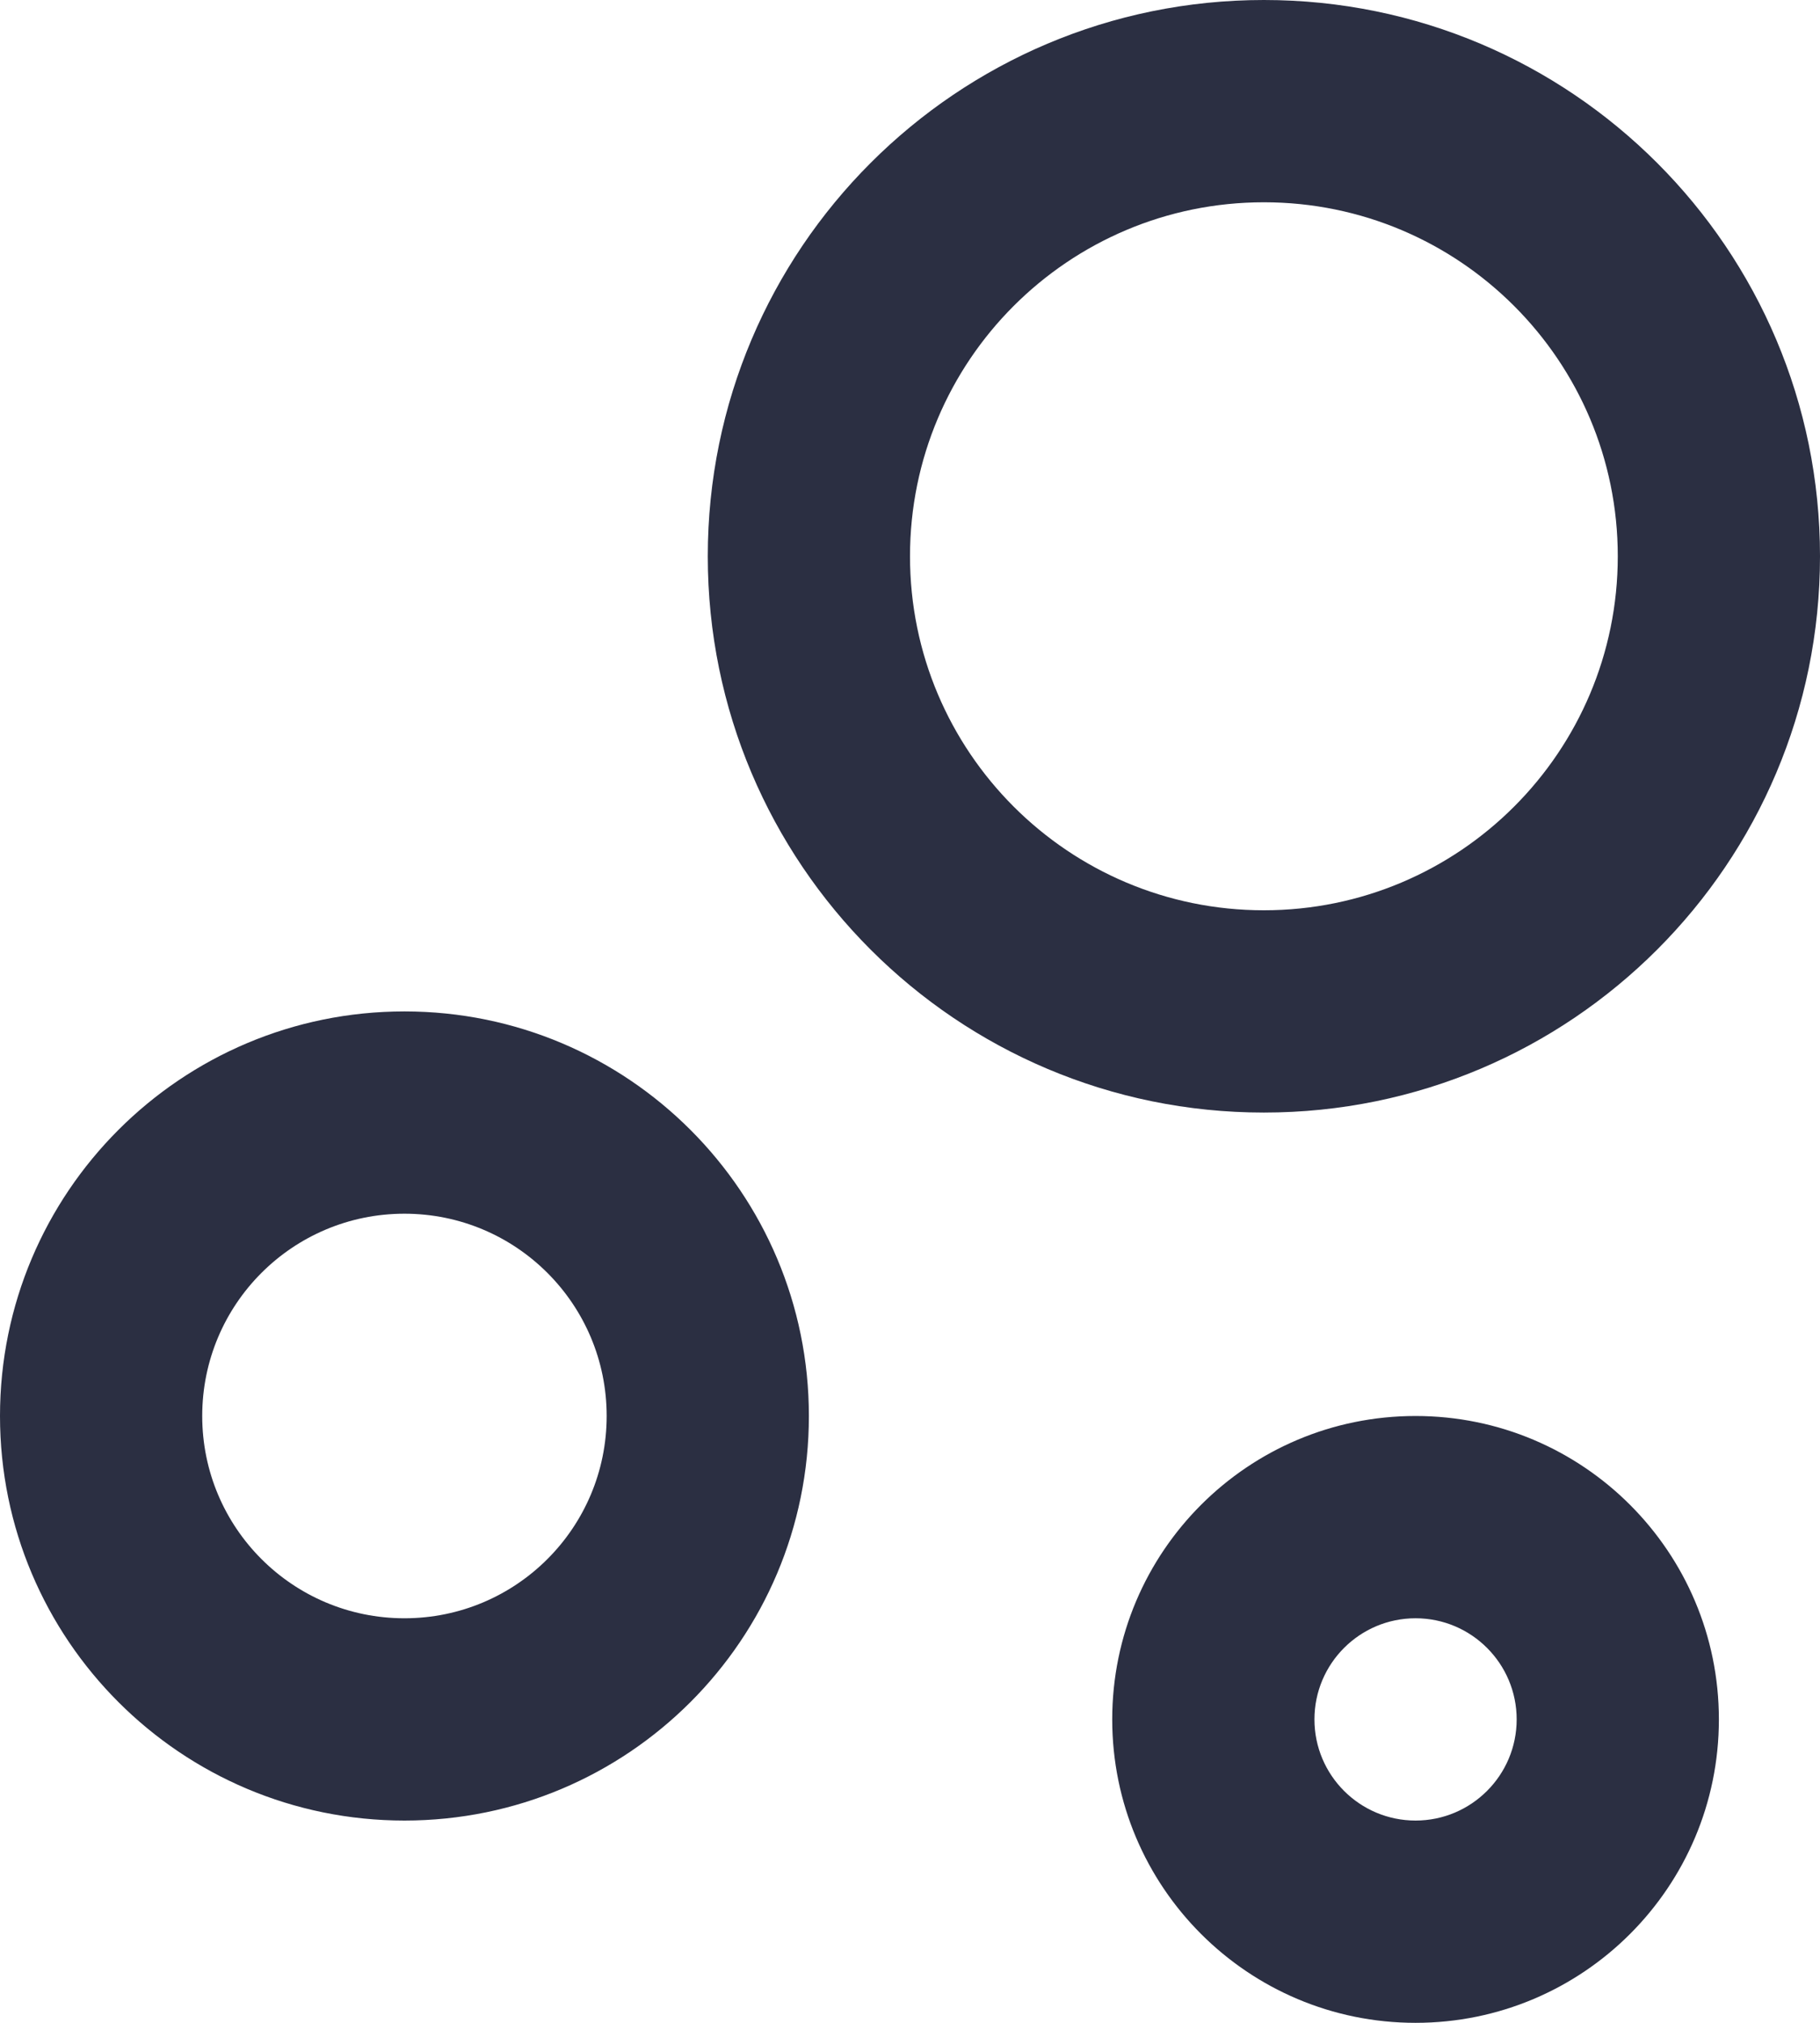 <svg width="18" height="20" viewBox="0 0 18 20" fill="none" xmlns="http://www.w3.org/2000/svg">
<path d="M14 14C15.657 14 17 15.343 17 17C17 18.657 15.657 20 14 20C12.343 20 11 18.657 11 17C11 15.343 12.343 14 14 14ZM4 10C6.21 10 8 11.79 8 14C8 16.21 6.21 18 4 18C1.79 18 0 16.21 0 14C0 11.79 1.79 10 4 10ZM14 16C13.448 16 13 16.448 13 17C13 17.552 13.448 18 14 18C14.552 18 15 17.552 15 17C15 16.448 14.552 16 14 16ZM4 12C2.895 12 2 12.895 2 14C2 15.105 2.895 16 4 16C5.105 16 6 15.105 6 14C6 12.895 5.105 12 4 12ZM12.5 0C15.538 0 18 2.462 18 5.5C18 8.538 15.538 11 12.5 11C9.462 11 7 8.538 7 5.5C7 2.462 9.462 0 12.5 0ZM12.5 2C10.567 2 9 3.567 9 5.5C9 7.433 10.567 9 12.5 9C14.433 9 16 7.433 16 5.5C16 3.567 14.433 2 12.5 2Z" fill="#2B2F42"/>
</svg>
